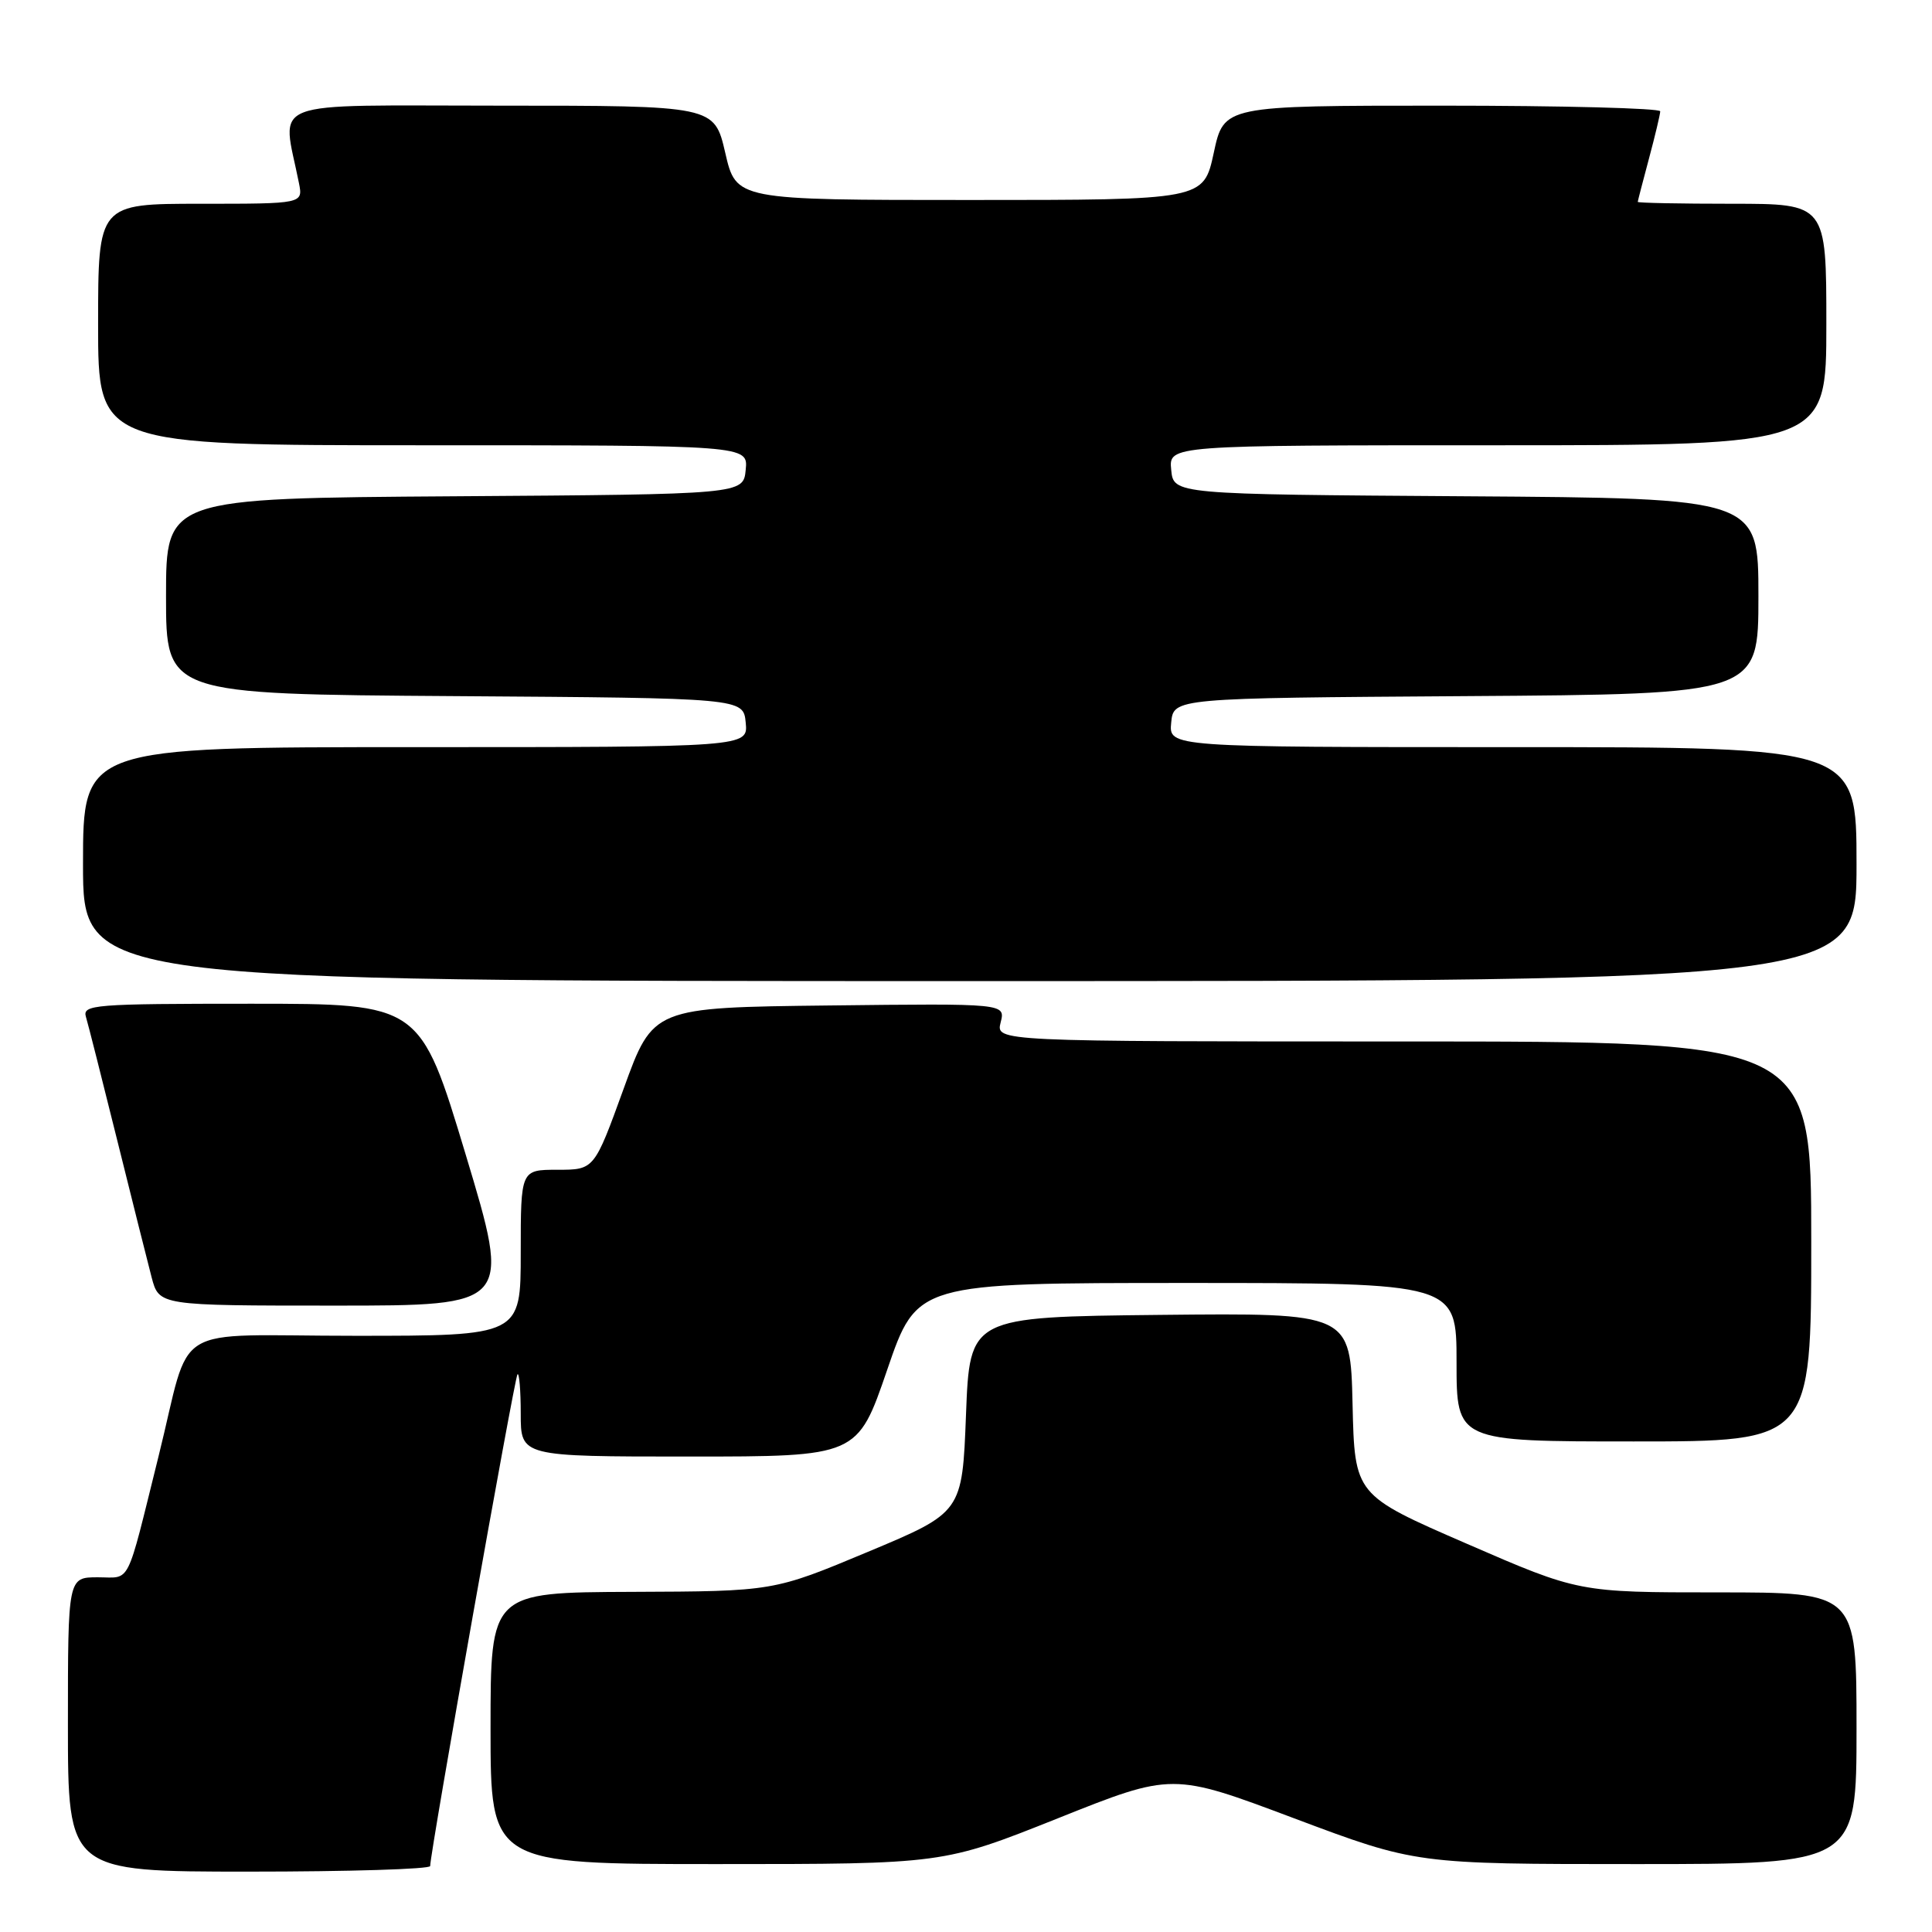 <?xml version="1.0" encoding="UTF-8" standalone="no"?>
<!DOCTYPE svg PUBLIC "-//W3C//DTD SVG 1.1//EN" "http://www.w3.org/Graphics/SVG/1.1/DTD/svg11.dtd" >
<svg xmlns="http://www.w3.org/2000/svg" xmlns:xlink="http://www.w3.org/1999/xlink" version="1.1" viewBox="0 0 256 256">
 <g >
 <path fill="currentColor"
d=" M 57.00 247.26 C 57.00 245.47 68.18 182.49 68.57 182.10 C 68.80 181.86 69.00 184.22 69.00 187.33 C 69.00 193.00 69.00 193.00 91.31 193.00 C 113.62 193.00 113.62 193.00 117.56 181.50 C 121.50 170.00 121.50 170.00 157.25 170.00 C 193.00 170.00 193.00 170.00 193.00 180.50 C 193.00 191.00 193.00 191.00 216.50 191.00 C 240.00 191.00 240.00 191.00 240.00 164.50 C 240.00 138.00 240.00 138.00 185.98 138.00 C 131.96 138.00 131.96 138.00 132.59 135.48 C 133.23 132.96 133.23 132.96 109.88 133.23 C 86.53 133.50 86.53 133.50 82.64 144.25 C 78.74 155.00 78.74 155.00 73.87 155.00 C 69.00 155.00 69.00 155.00 69.00 166.00 C 69.00 177.00 69.00 177.00 47.04 177.00 C 22.06 177.00 25.51 174.88 21.00 193.00 C 16.64 210.54 17.41 209.00 12.96 209.00 C 9.00 209.00 9.00 209.00 9.00 228.50 C 9.00 248.00 9.00 248.00 33.00 248.00 C 46.20 248.00 57.00 247.67 57.00 247.26 Z  M 140.16 240.94 C 155.35 234.87 155.35 234.87 171.49 240.94 C 187.63 247.00 187.63 247.00 216.81 247.00 C 246.00 247.00 246.00 247.00 246.00 229.00 C 246.00 211.00 246.00 211.00 227.60 211.00 C 209.19 211.00 209.19 211.00 194.35 204.55 C 179.50 198.10 179.50 198.10 179.22 186.03 C 178.94 173.97 178.94 173.97 153.72 174.23 C 128.50 174.50 128.50 174.50 128.00 187.45 C 127.50 200.40 127.50 200.40 115.00 205.63 C 102.50 210.86 102.50 210.86 83.75 210.93 C 65.00 211.00 65.00 211.00 65.00 229.00 C 65.00 247.00 65.00 247.00 94.99 247.00 C 124.97 247.00 124.97 247.00 140.16 240.94 Z  M 61.71 153.00 C 55.68 133.00 55.68 133.00 33.27 133.00 C 12.40 133.00 10.90 133.12 11.39 134.75 C 11.68 135.71 13.53 143.03 15.51 151.00 C 17.49 158.97 19.55 167.19 20.09 169.25 C 21.08 173.00 21.08 173.00 44.41 173.00 C 67.73 173.00 67.73 173.00 61.71 153.00 Z  M 246.00 114.50 C 246.00 99.00 246.00 99.00 200.44 99.00 C 154.87 99.00 154.87 99.00 155.19 95.75 C 155.50 92.50 155.50 92.50 194.25 92.24 C 233.00 91.98 233.00 91.98 233.00 79.00 C 233.00 66.02 233.00 66.02 194.25 65.76 C 155.50 65.50 155.50 65.50 155.19 62.25 C 154.87 59.00 154.87 59.00 198.44 59.00 C 242.00 59.00 242.00 59.00 242.00 43.00 C 242.00 27.00 242.00 27.00 229.50 27.00 C 222.62 27.00 217.01 26.89 217.01 26.75 C 217.02 26.61 217.69 24.02 218.50 21.00 C 219.31 17.98 219.98 15.16 219.99 14.75 C 219.99 14.34 206.99 14.00 191.09 14.00 C 162.17 14.00 162.17 14.00 160.83 20.25 C 159.48 26.50 159.48 26.50 128.51 26.50 C 97.54 26.50 97.54 26.50 96.10 20.25 C 94.65 14.00 94.65 14.00 66.21 14.00 C 34.65 14.00 37.37 12.95 39.61 24.25 C 40.16 27.00 40.16 27.00 26.58 27.00 C 13.00 27.00 13.00 27.00 13.00 43.00 C 13.00 59.00 13.00 59.00 56.06 59.00 C 99.13 59.00 99.13 59.00 98.81 62.25 C 98.50 65.50 98.50 65.50 60.25 65.76 C 22.00 66.02 22.00 66.02 22.00 79.00 C 22.00 91.98 22.00 91.98 60.25 92.24 C 98.50 92.50 98.50 92.50 98.81 95.75 C 99.13 99.00 99.13 99.00 55.06 99.00 C 11.00 99.00 11.00 99.00 11.00 114.50 C 11.00 130.00 11.00 130.00 128.50 130.00 C 246.00 130.00 246.00 130.00 246.00 114.50 Z "/>
</g>
</svg>